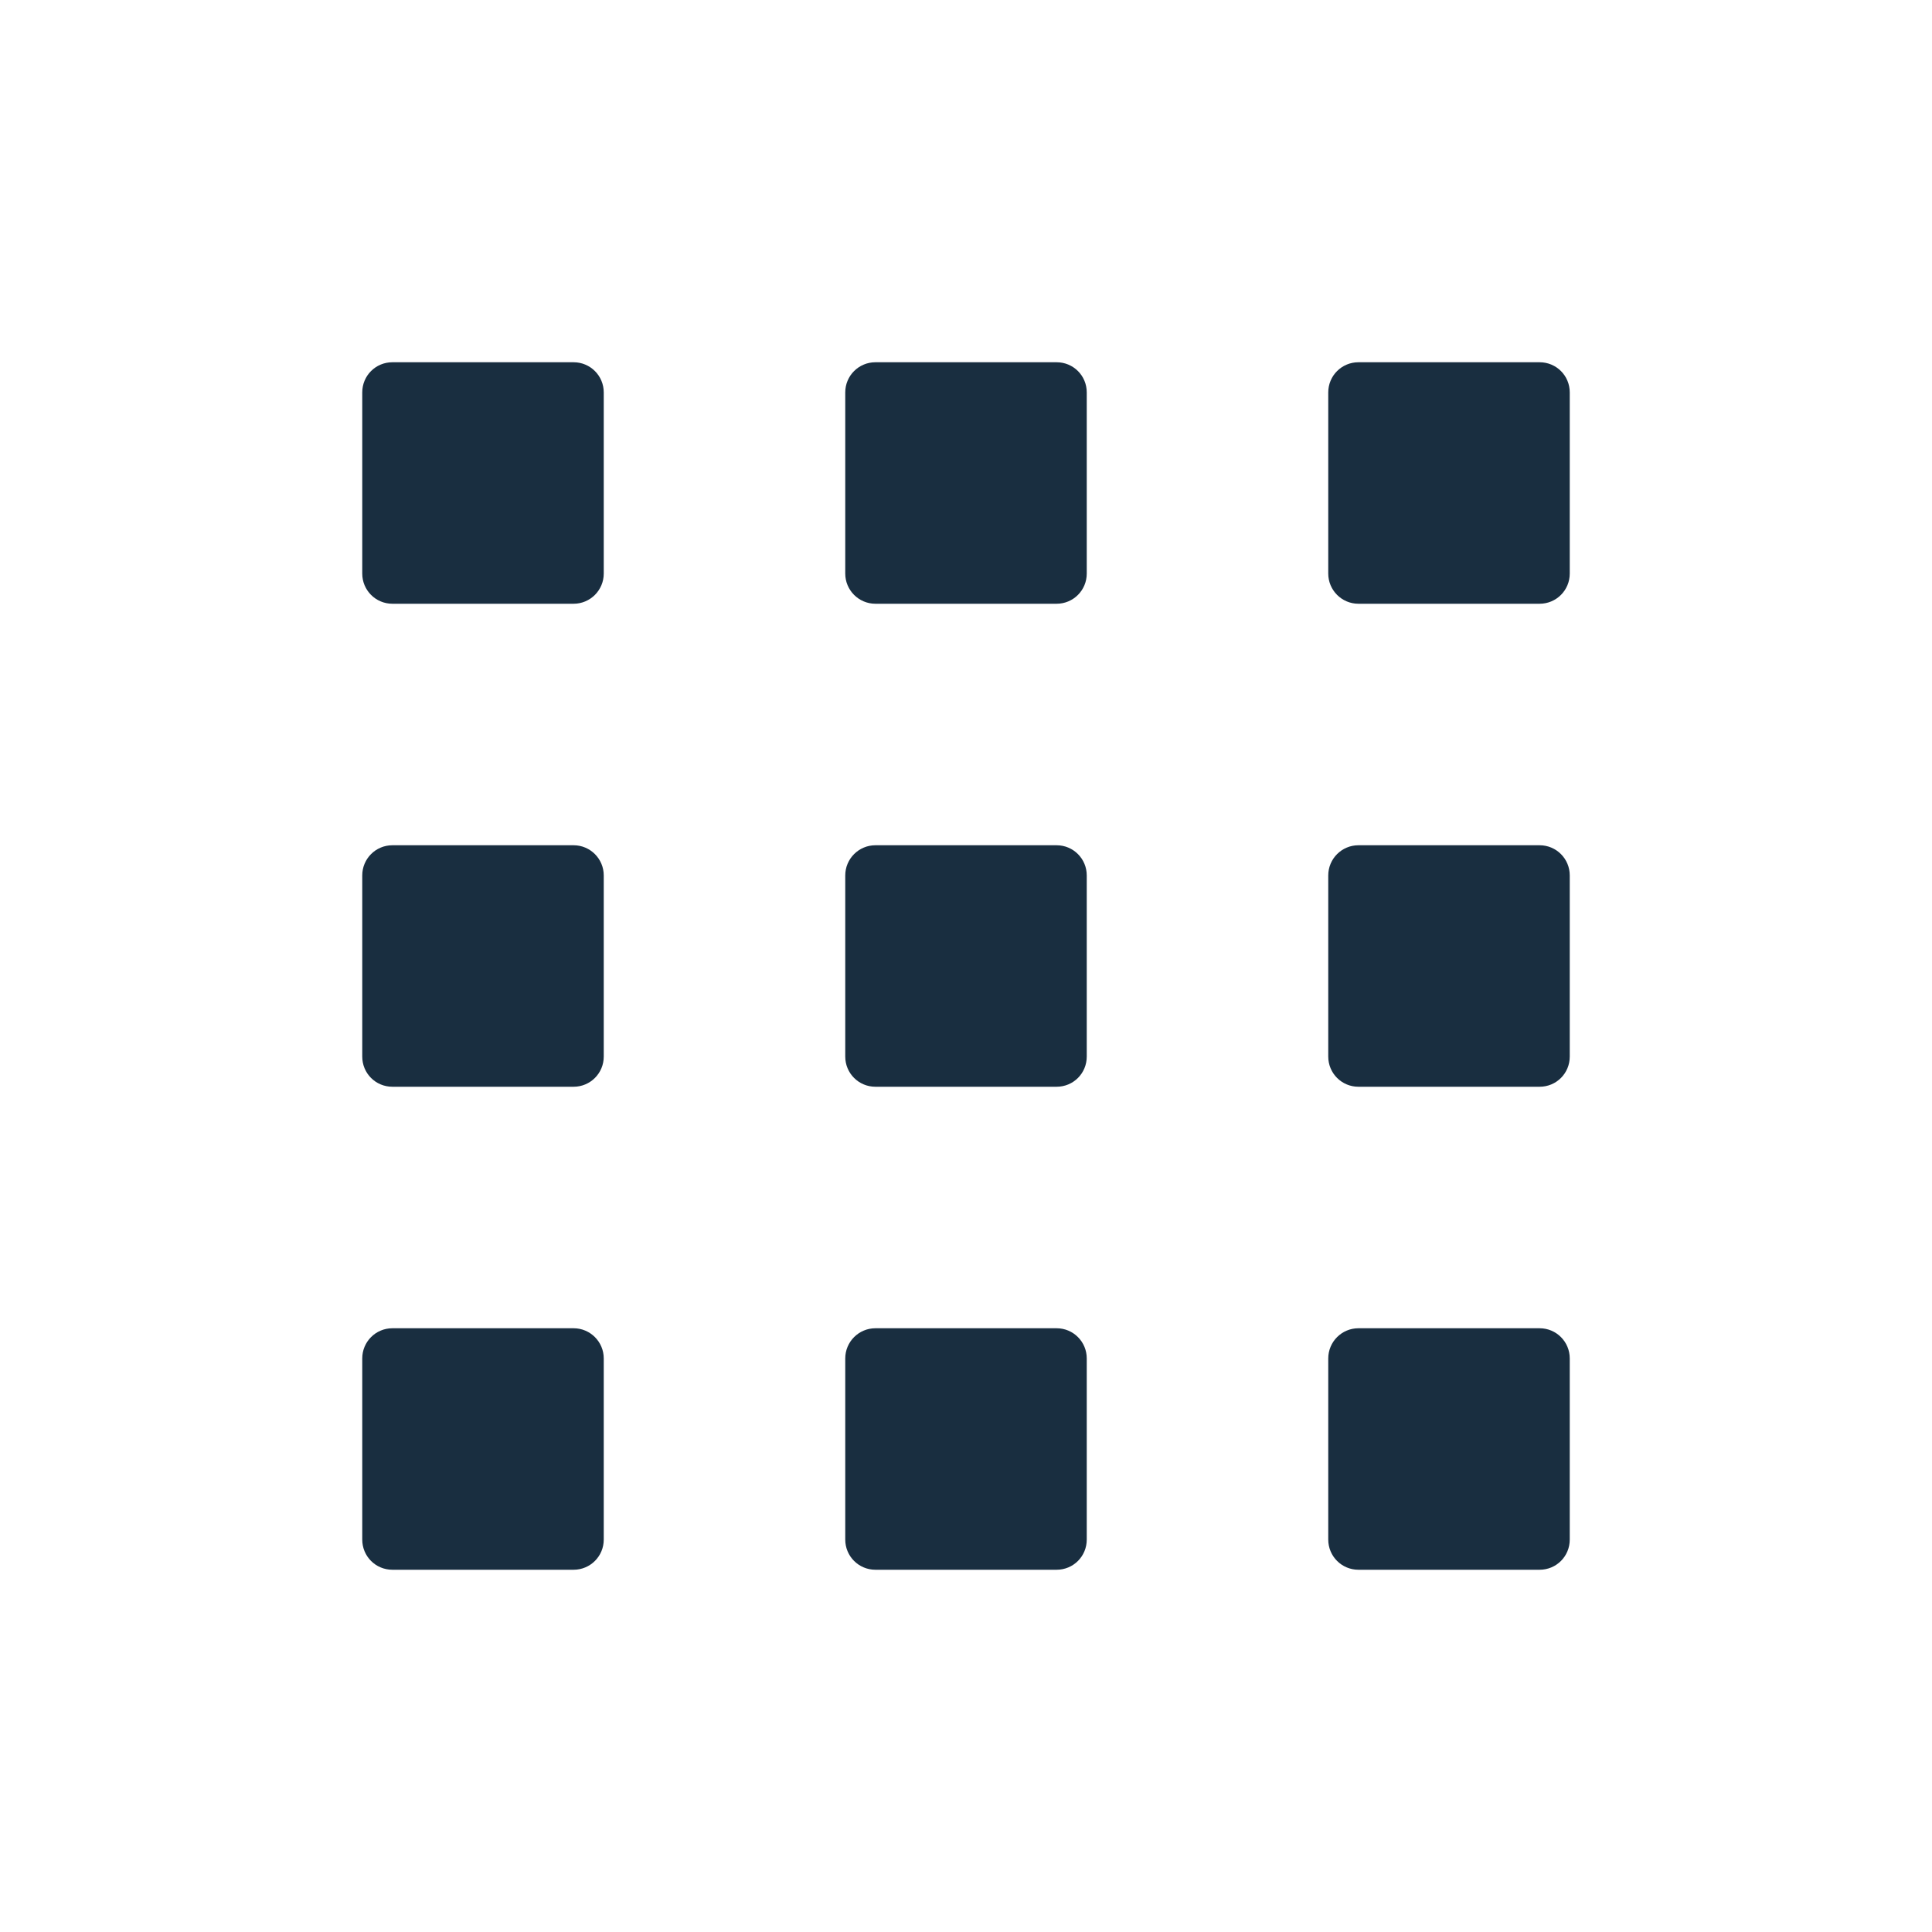 <svg xmlns="http://www.w3.org/2000/svg" width="16" height="16" version="1.1">
 <path style="fill:#192e40" d="M 3.25,3 H 4.75 C 4.888,3 5,3.111 5,3.25 V 4.75 C 5,4.888 4.888,5 4.75,5 H 3.25 C 3.111,5 3,4.888 3,4.75 V 3.25 C 3,3.111 3.111,3 3.25,3 Z"/>
 <path style="fill:#192e40" d="M 7.25,3 H 8.75 C 8.889,3 9,3.111 9,3.25 V 4.75 C 9,4.888 8.889,5 8.75,5 H 7.25 C 7.112,5 7,4.888 7,4.75 V 3.25 C 7,3.111 7.112,3 7.25,3 Z"/>
 <path style="fill:#192e40" d="M 11.25,3 H 12.75 C 12.889,3 13,3.111 13,3.25 V 4.75 C 13,4.888 12.889,5 12.75,5 H 11.25 C 11.112,5 11,4.888 11,4.75 V 3.25 C 11,3.111 11.112,3 11.25,3 Z"/>
 <path style="fill:#192e40" d="M 11.25,7 H 12.75 C 12.889,7 13,7.112 13,7.25 V 8.75 C 13,8.889 12.889,9 12.75,9 H 11.25 C 11.112,9 11,8.889 11,8.75 V 7.25 C 11,7.112 11.112,7 11.25,7 Z"/>
 <path style="fill:#192e40" d="M 7.25,7 H 8.75 C 8.889,7 9,7.112 9,7.25 V 8.75 C 9,8.889 8.889,9 8.75,9 H 7.25 C 7.112,9 7,8.889 7,8.75 V 7.25 C 7,7.112 7.112,7 7.25,7 Z"/>
 <path style="fill:#192e40" d="M 3.25,7 H 4.75 C 4.888,7 5,7.112 5,7.25 V 8.75 C 5,8.889 4.888,9 4.75,9 H 3.25 C 3.111,9 3,8.889 3,8.75 V 7.25 C 3,7.112 3.111,7 3.25,7 Z"/>
 <path style="fill:#192e40" d="M 3.25,11 H 4.75 C 4.888,11 5,11.112 5,11.25 V 12.75 C 5,12.889 4.888,13 4.75,13 H 3.25 C 3.111,13 3,12.889 3,12.75 V 11.25 C 3,11.112 3.111,11 3.25,11 Z"/>
 <path style="fill:#192e40" d="M 7.25,11 H 8.75 C 8.889,11 9,11.112 9,11.25 V 12.75 C 9,12.889 8.889,13 8.75,13 H 7.25 C 7.112,13 7,12.889 7,12.75 V 11.25 C 7,11.112 7.112,11 7.25,11 Z"/>
 <path style="fill:#192e40" d="M 11.25,11 H 12.75 C 12.889,11 13,11.112 13,11.25 V 12.75 C 13,12.889 12.889,13 12.75,13 H 11.25 C 11.112,13 11,12.889 11,12.75 V 11.25 C 11,11.112 11.112,11 11.25,11 Z"/>
</svg>
